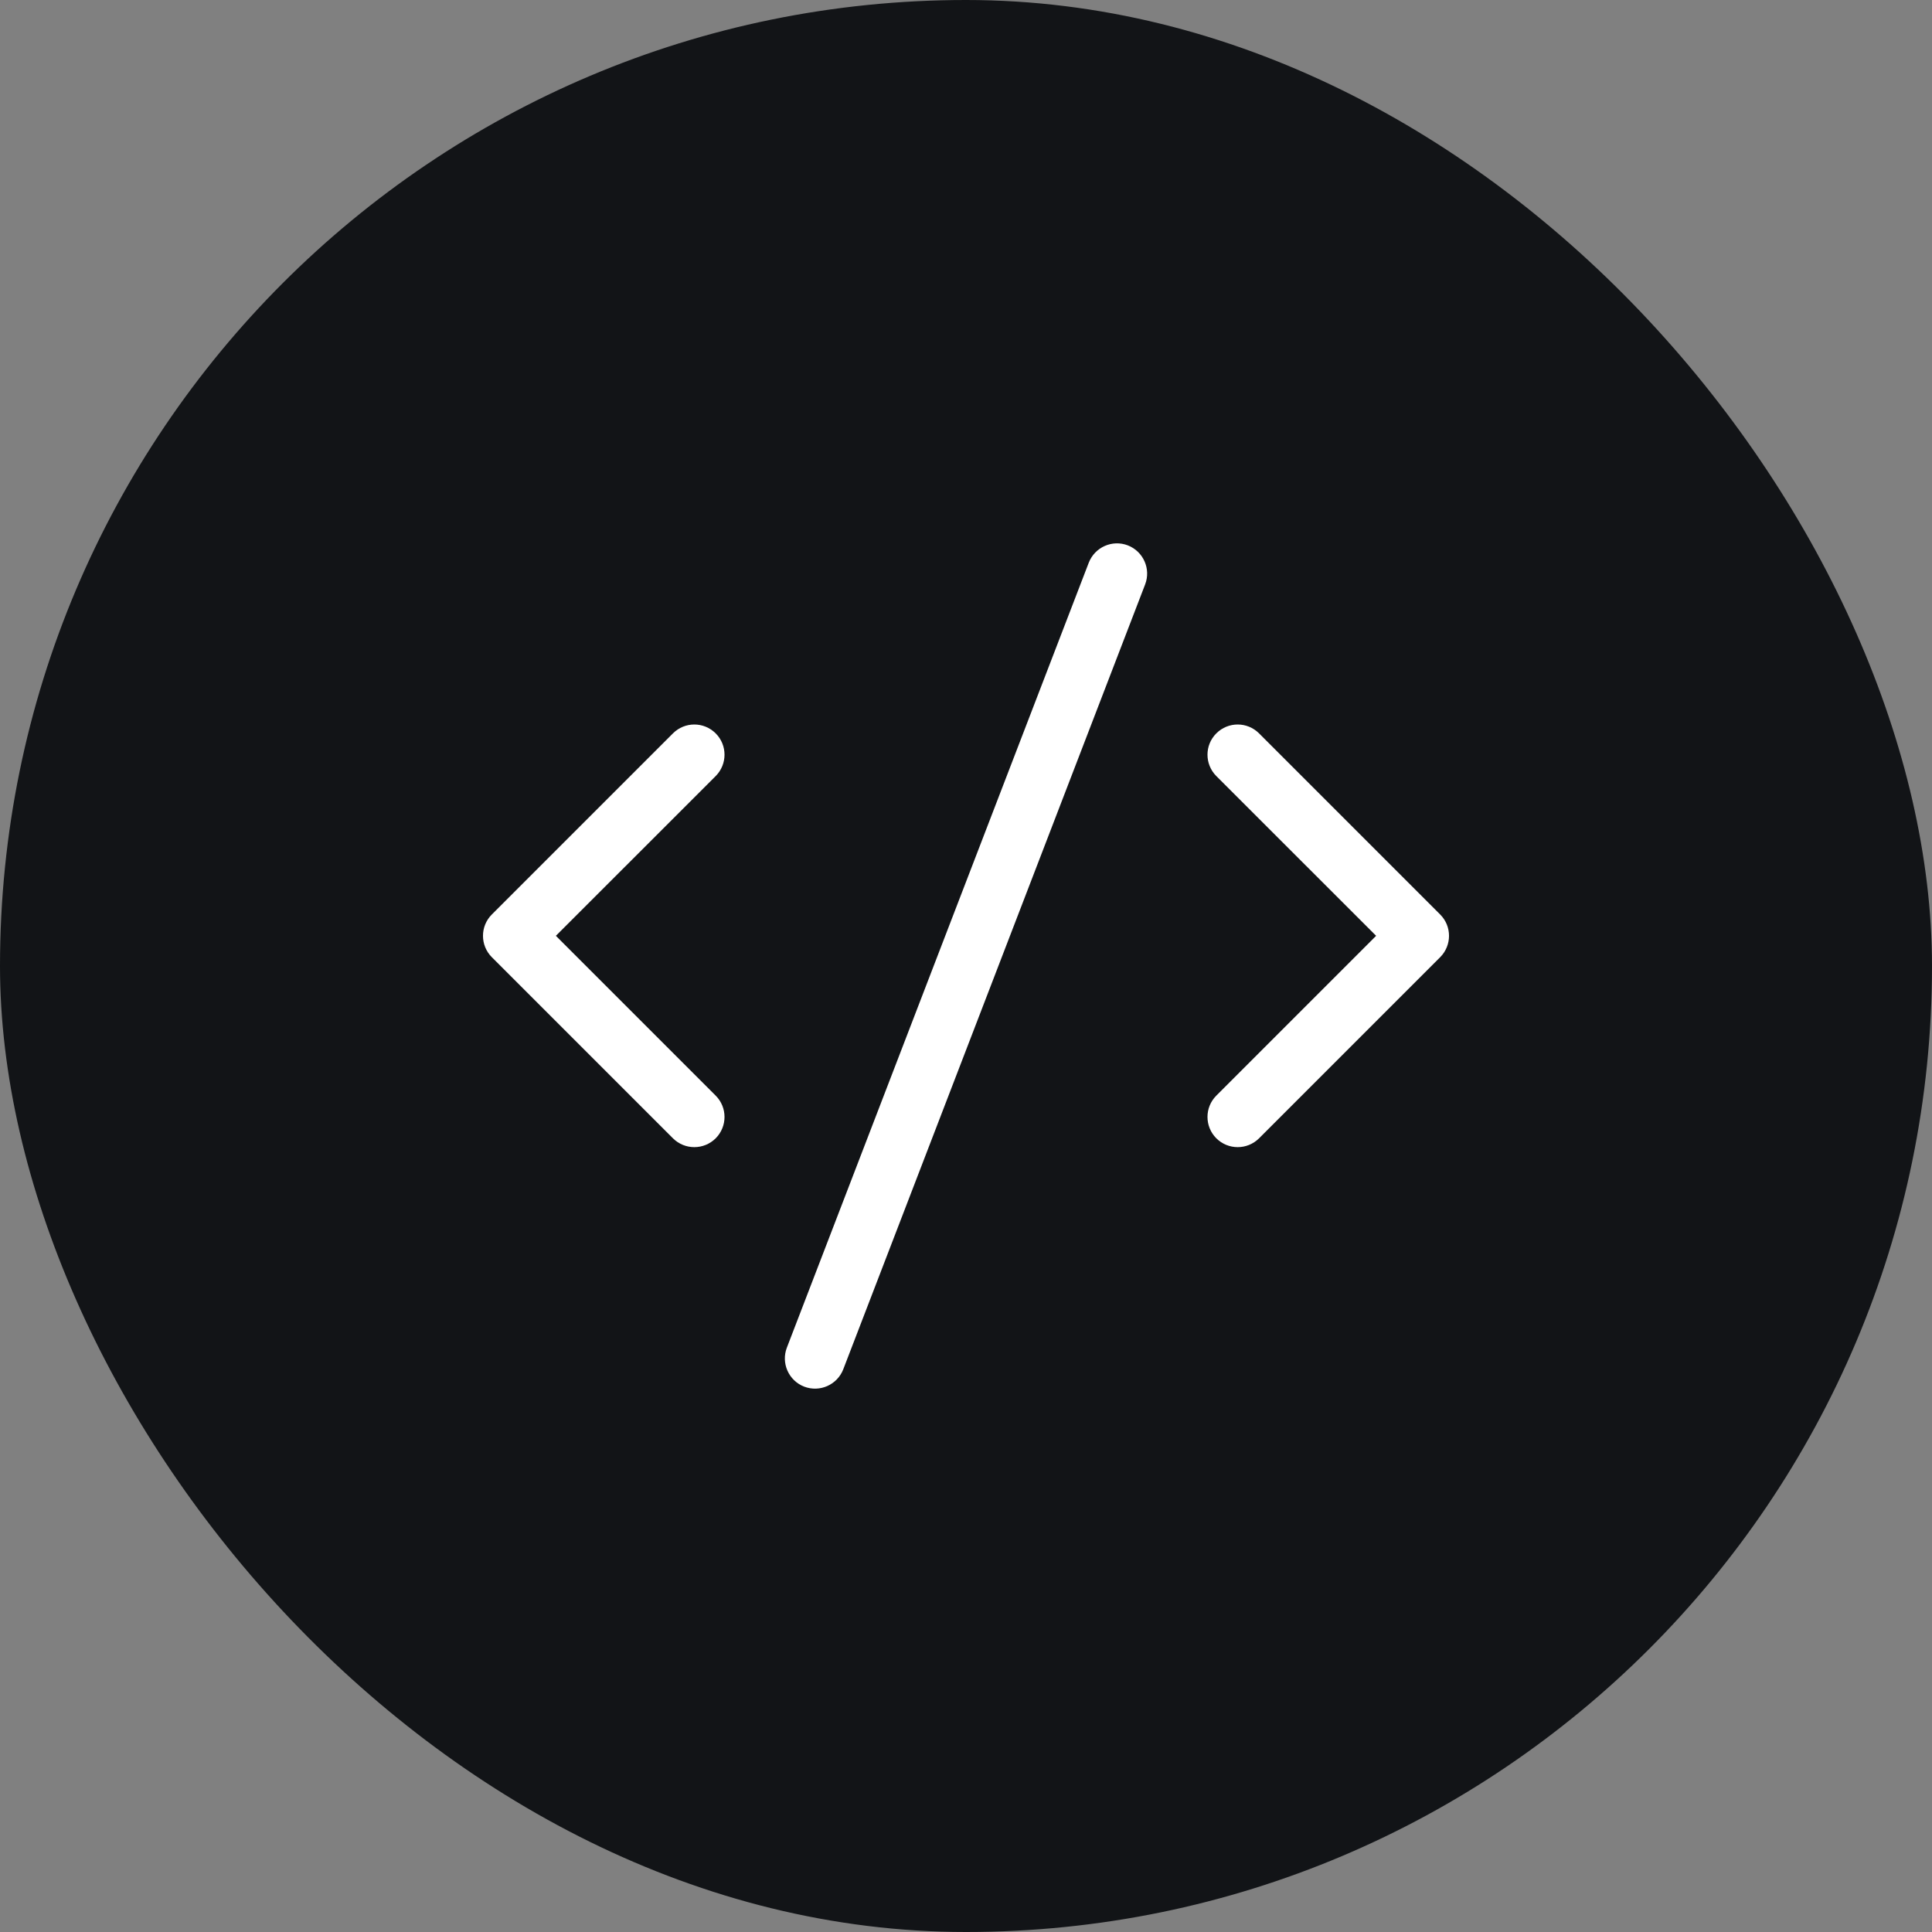 <svg width="32" height="32" viewBox="0 0 32 32" fill="none" xmlns="http://www.w3.org/2000/svg">
<rect x="0" y="0" width="32" height="32" fill="#808080" stroke="none"/>
<rect width="32" height="32" rx="16" fill="#121417"/>
<path d="M18.033 9.321L13.033 22.321C12.934 22.578 13.063 22.868 13.32 22.967C13.578 23.066 13.867 22.937 13.967 22.68L18.967 9.68C19.066 9.422 18.937 9.133 18.68 9.033C18.422 8.934 18.133 9.063 18.033 9.321Z" fill="white"/>
<path d="M11.854 12.854C12.049 12.658 12.049 12.342 11.854 12.147C11.658 11.951 11.342 11.951 11.146 12.147L8.146 15.147C7.951 15.342 7.951 15.658 8.146 15.854L11.146 18.854C11.342 19.049 11.658 19.049 11.854 18.854C12.049 18.658 12.049 18.342 11.854 18.147L9.207 15.5L11.854 12.854Z" fill="white"/>
<path d="M20.146 18.854C19.951 18.658 19.951 18.342 20.146 18.147L22.793 15.5L20.146 12.854C19.951 12.658 19.951 12.342 20.146 12.147C20.342 11.951 20.658 11.951 20.854 12.147L23.854 15.147C24.049 15.342 24.049 15.658 23.854 15.854L20.854 18.854C20.658 19.049 20.342 19.049 20.146 18.854Z" fill="white"/>
</svg>

